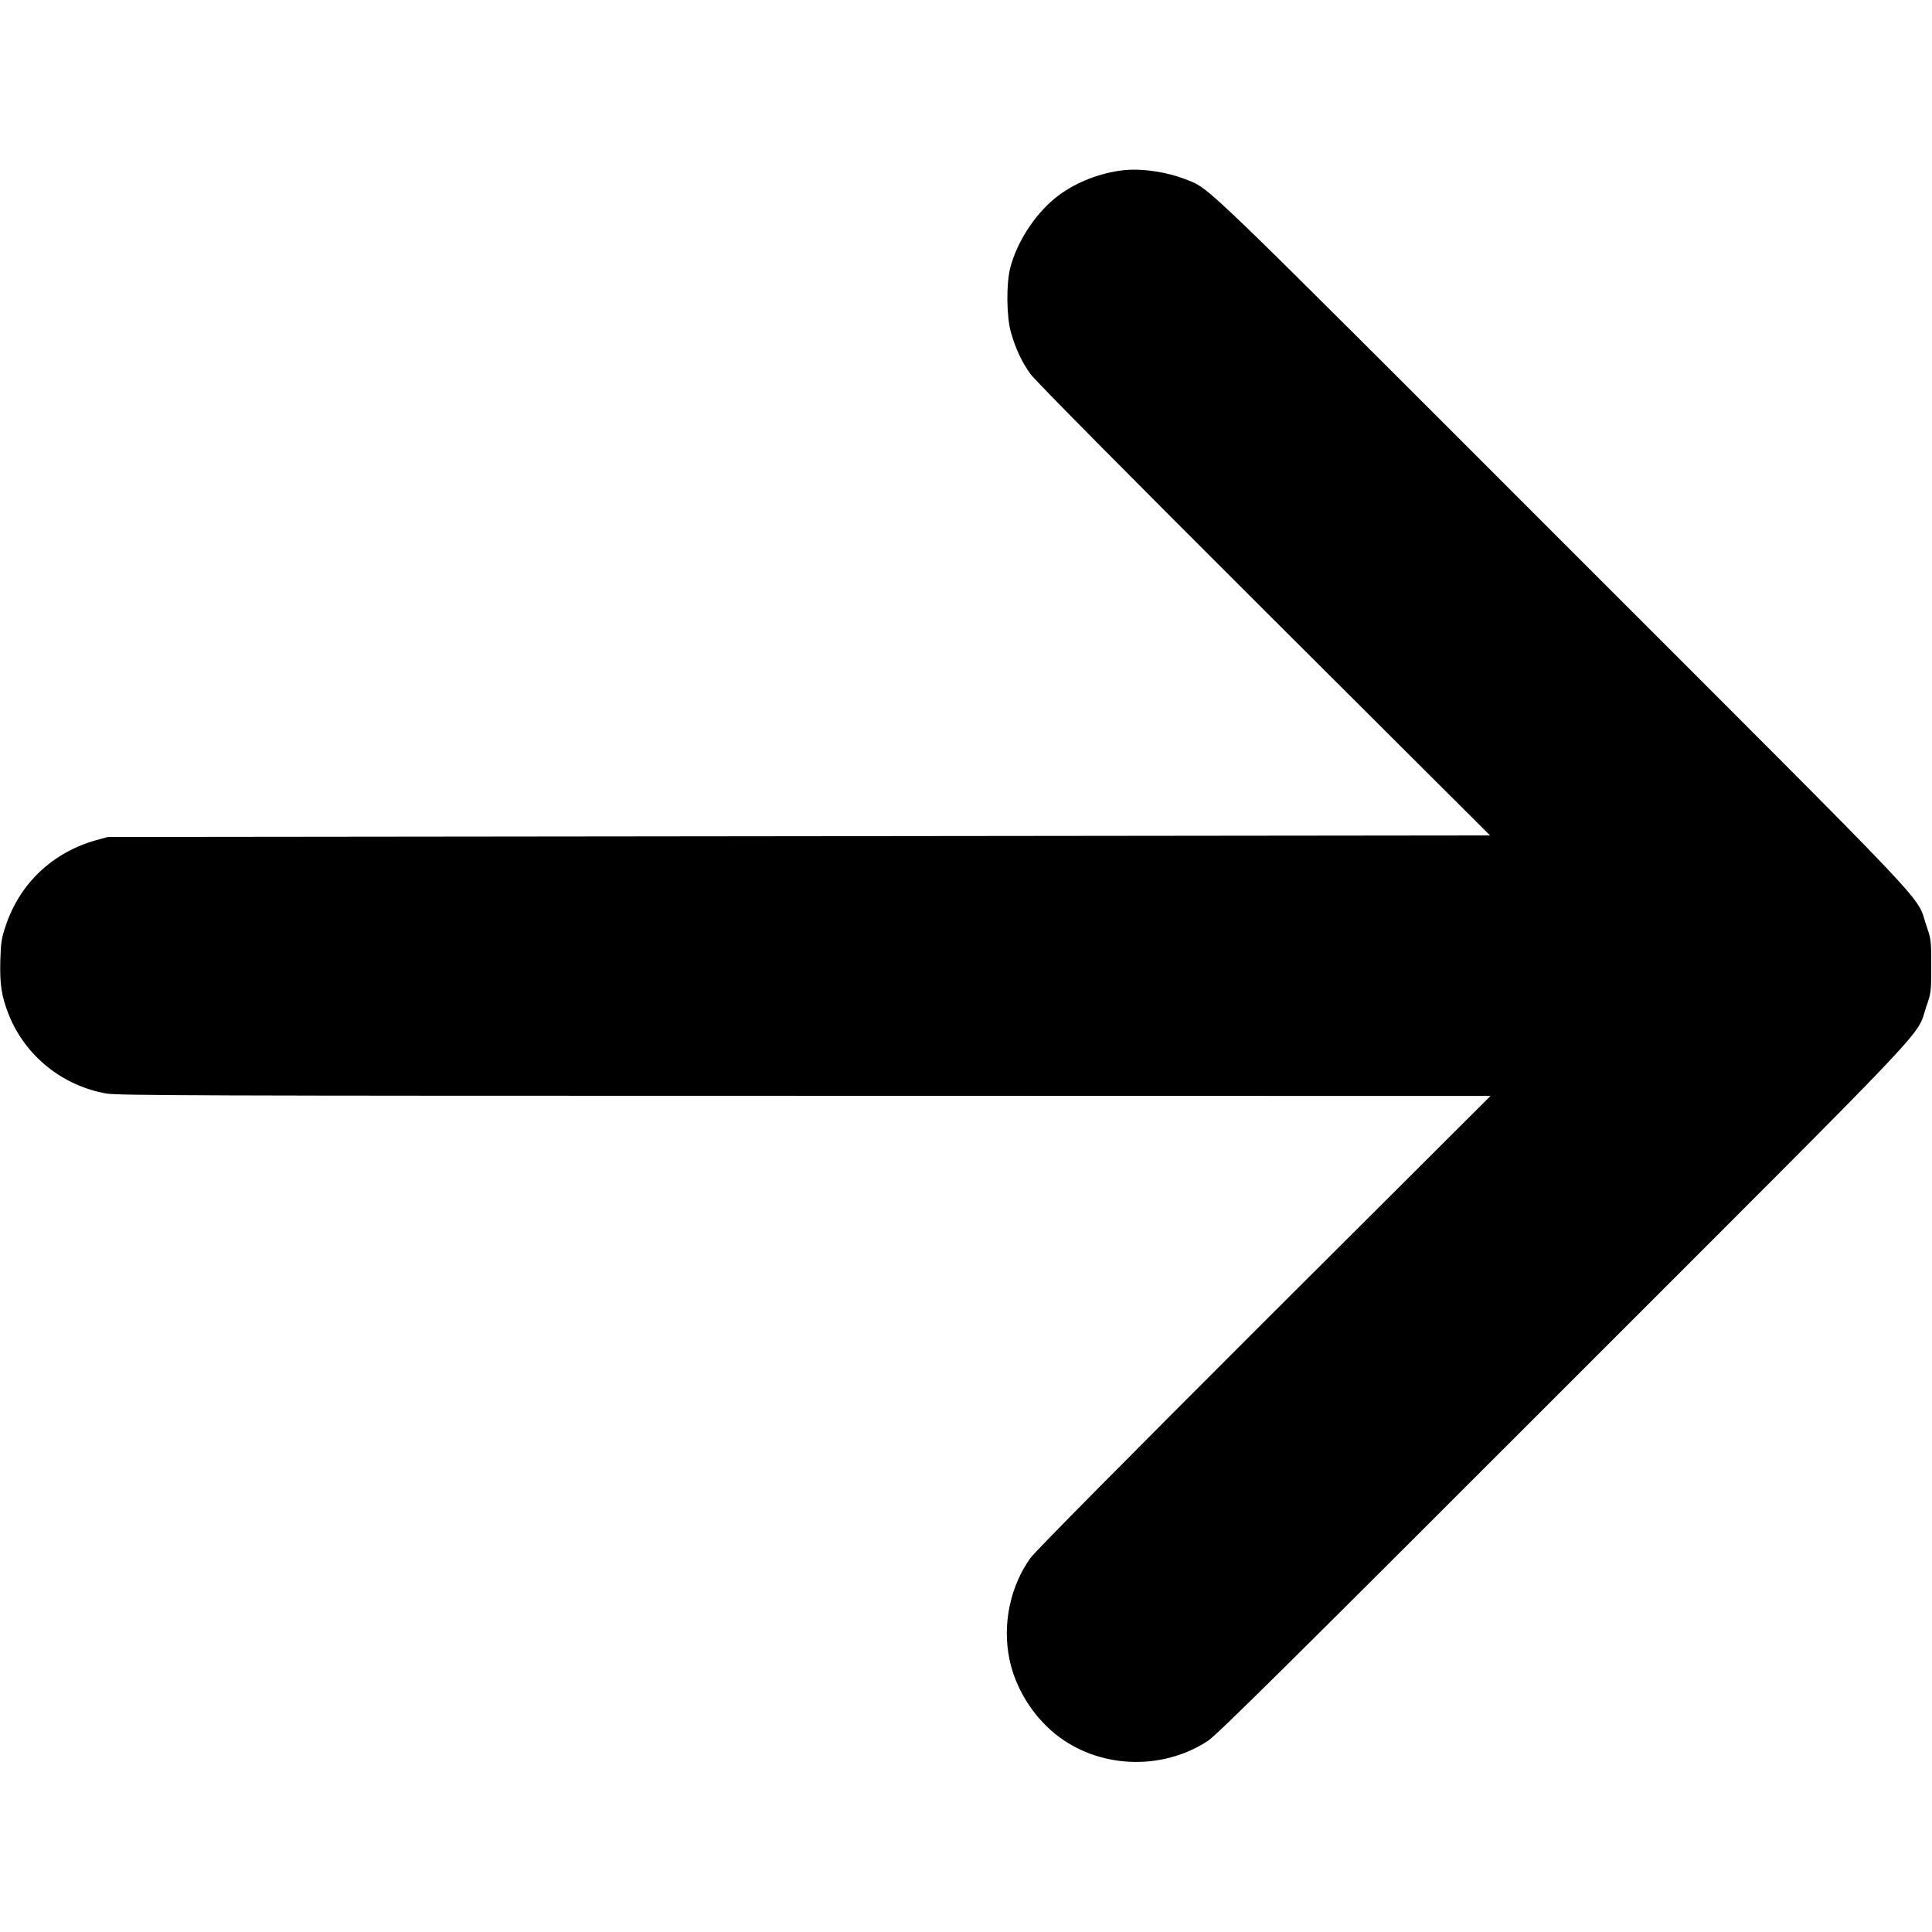 <?xml version="1.0" standalone="no"?>
<!DOCTYPE svg PUBLIC "-//W3C//DTD SVG 20010904//EN"
 "http://www.w3.org/TR/2001/REC-SVG-20010904/DTD/svg10.dtd">
<svg version="1.0" xmlns="http://www.w3.org/2000/svg"
 width="1280pt" height="1280pt" viewBox="0 0 1280 1280"
 preserveAspectRatio="xMidYMid meet">
<g transform="translate(0,1280) scale(0.1,-0.1)"
fill="#000000" stroke="none">
<path d="M7425 11670 c-161 -22 -320 -89 -435 -183 -137 -112 -252 -290 -297
-462 -27 -106 -25 -324 5 -428 30 -106 72 -196 129 -275 29 -41 627 -645 1546
-1562 l1499 -1495 -4578 -5 -4579 -5 -80 -22 c-286 -81 -502 -284 -596 -563
-29 -85 -33 -110 -37 -235 -4 -159 8 -236 57 -360 109 -271 355 -469 646 -520
78 -13 612 -15 4629 -15 l4541 -1 -1501 -1497 c-910 -909 -1519 -1524 -1547
-1564 -135 -189 -187 -440 -139 -672 39 -188 151 -370 302 -493 282 -229 702
-249 1011 -48 59 38 529 503 2354 2329 2530 2530 2334 2323 2407 2536 32 93
33 98 33 270 0 172 -1 177 -33 270 -73 213 123 6 -2407 2536 -2403 2404 -2335
2339 -2487 2401 -139 56 -314 81 -443 63z"/>
</g>
</svg>
